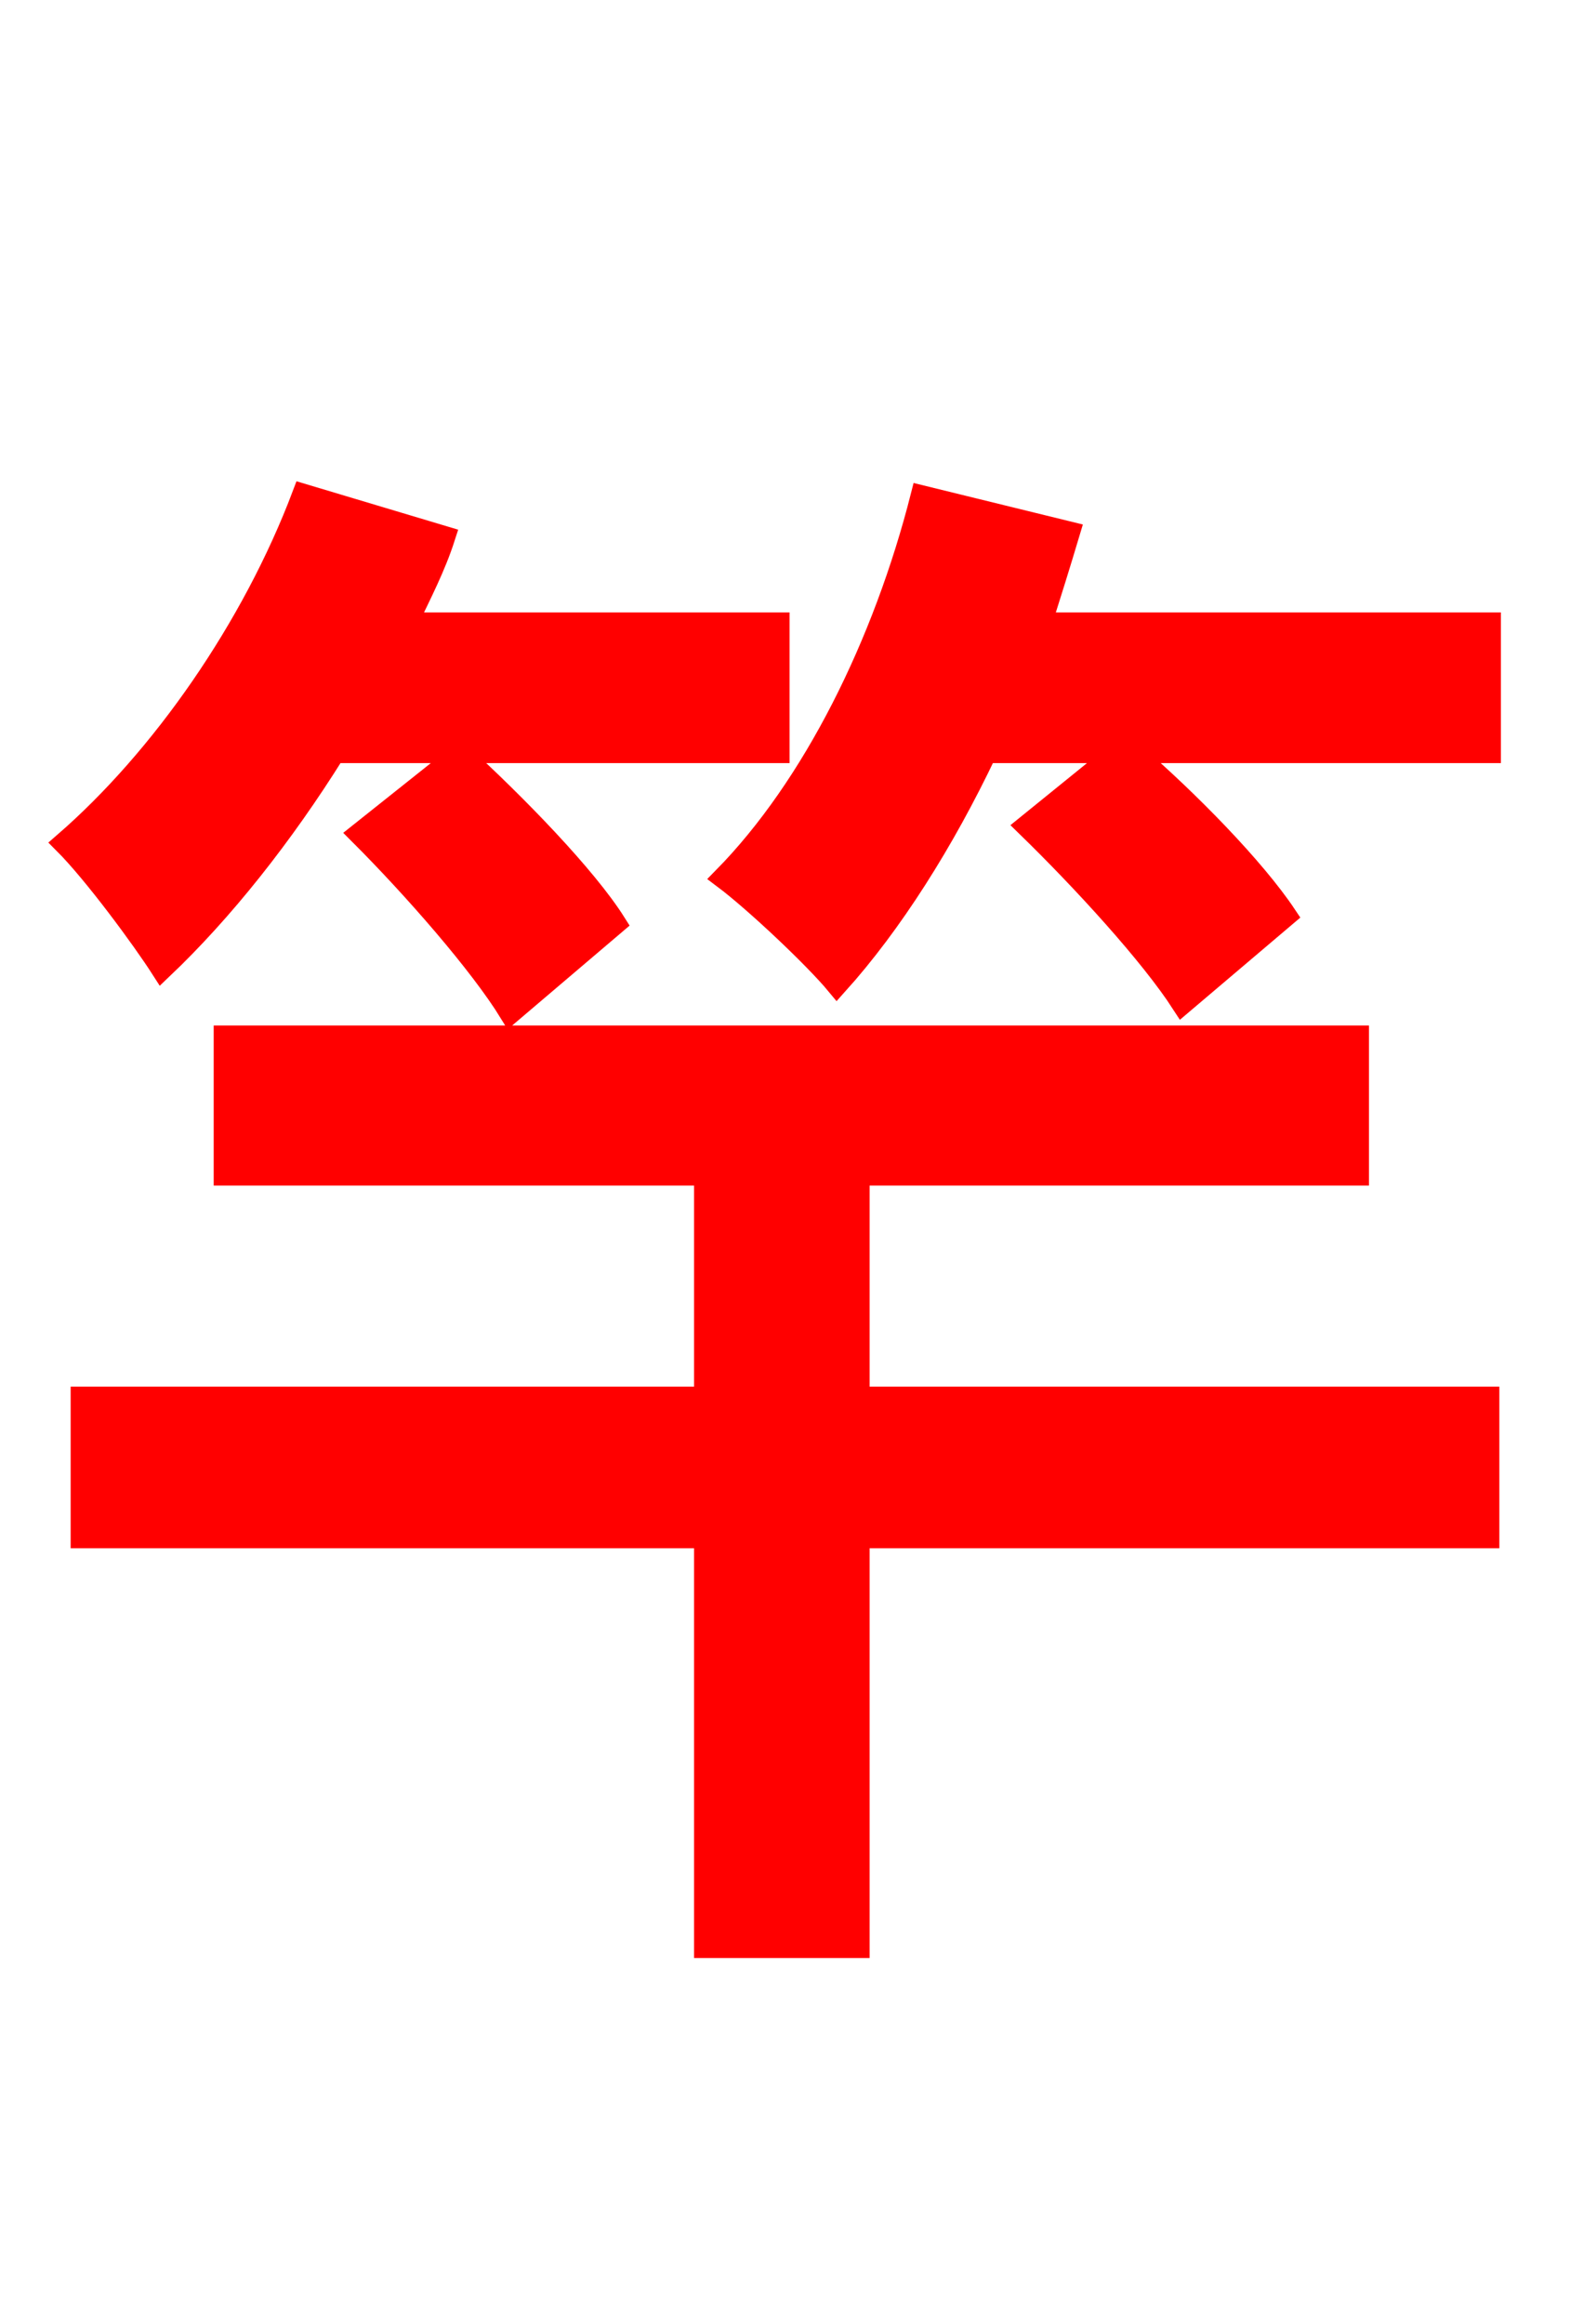 <svg xmlns="http://www.w3.org/2000/svg" xmlns:xlink="http://www.w3.org/1999/xlink" width="72" height="106.56"><path fill="red" stroke="red" d="M35.71 34.49L35.71 28.58L18.65 28.58C19.30 27.22 19.94 25.99 20.38 24.62L13.90 22.68C11.59 28.80 7.42 34.78 2.95 38.66C4.32 40.03 6.55 43.06 7.42 44.42C10.22 41.76 12.96 38.30 15.34 34.49ZM16.49 38.23C19.01 40.75 22.03 44.21 23.40 46.44L28.22 42.34C26.86 40.18 23.62 36.86 21.10 34.56ZM39.38 53.86L62.28 53.86L62.28 47.52L10.30 47.52L10.30 53.86L32.33 53.86L32.33 64.08L3.74 64.08L3.74 70.49L32.33 70.49L32.33 89.28L39.38 89.28L39.38 70.49L68.26 70.49L68.26 64.08L39.38 64.08ZM47.74 28.58C48.17 27.22 48.60 25.85 49.03 24.41L42.26 22.75C40.54 29.52 37.30 36.07 33.19 40.25C34.63 41.33 37.37 43.92 38.38 45.14C40.90 42.34 43.27 38.59 45.22 34.49L51.26 34.49L47.09 37.87C49.68 40.39 52.78 43.78 54.22 46.01L58.97 41.98C57.53 39.82 54.50 36.72 51.91 34.49L68.33 34.49L68.33 28.58Z"/></svg>
